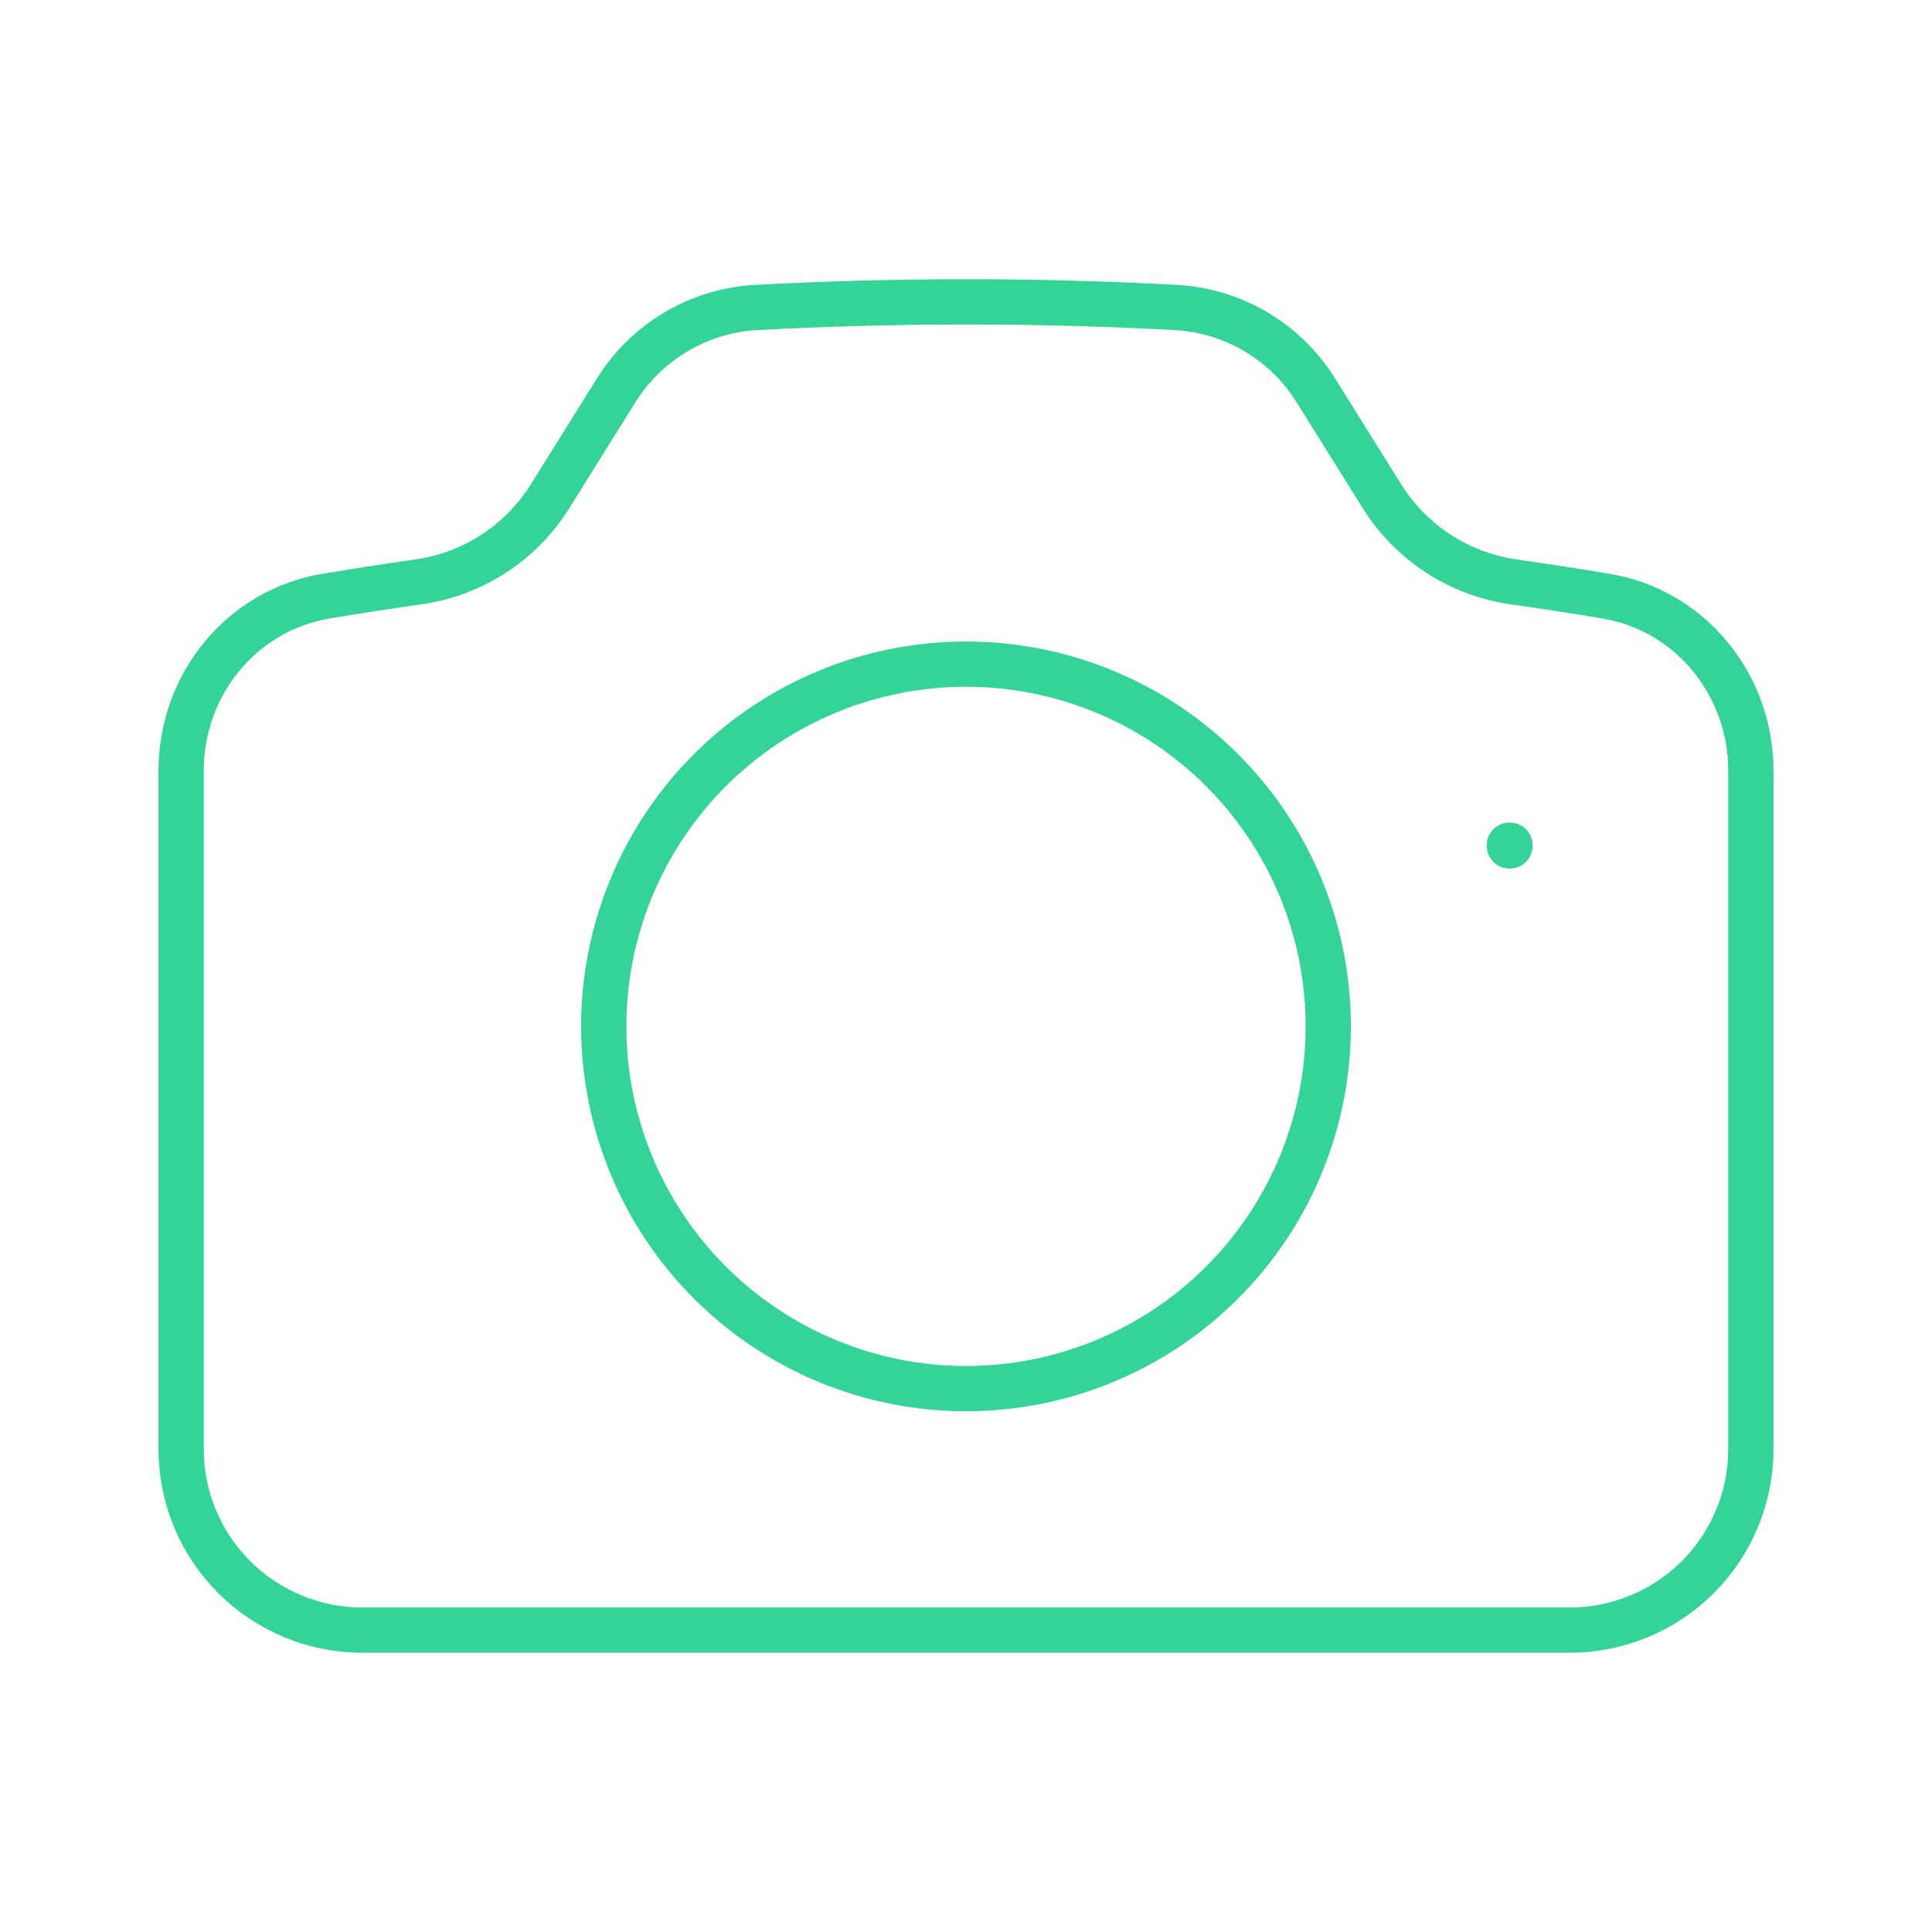 <svg width="64" height="64" viewBox="0 0 64 64" fill="none" xmlns="http://www.w3.org/2000/svg">
<g id="Icon">
<path id="Vector" d="M18.205 16.467C17.725 17.226 17.085 17.872 16.329 18.358C15.573 18.844 14.72 19.159 13.829 19.28C12.816 19.424 11.811 19.579 10.805 19.747C7.997 20.213 6 22.685 6 25.531V48C6 49.591 6.632 51.117 7.757 52.243C8.883 53.368 10.409 54 12 54H52C53.591 54 55.117 53.368 56.243 52.243C57.368 51.117 58 49.591 58 48V25.531C58 22.685 56 20.213 53.195 19.747C52.189 19.579 51.181 19.424 50.171 19.28C49.281 19.158 48.428 18.843 47.673 18.357C46.917 17.871 46.277 17.226 45.797 16.467L43.605 12.957C43.113 12.158 42.435 11.488 41.629 11.006C40.824 10.524 39.913 10.243 38.976 10.187C34.329 9.937 29.671 9.937 25.024 10.187C24.087 10.243 23.176 10.524 22.371 11.006C21.565 11.488 20.887 12.158 20.395 12.957L18.205 16.467Z" stroke="#34D399" stroke-width="1.5" stroke-linecap="round" stroke-linejoin="round"/>
<path id="Vector_2" d="M44 34C44 37.183 42.736 40.235 40.485 42.485C38.235 44.736 35.183 46 32 46C28.817 46 25.765 44.736 23.515 42.485C21.264 40.235 20 37.183 20 34C20 30.817 21.264 27.765 23.515 25.515C25.765 23.264 28.817 22 32 22C35.183 22 38.235 23.264 40.485 25.515C42.736 27.765 44 30.817 44 34ZM50 28H50.021V28.021H50V28Z" stroke="#34D399" stroke-width="1.5" stroke-linecap="round" stroke-linejoin="round"/>
</g>
</svg>
